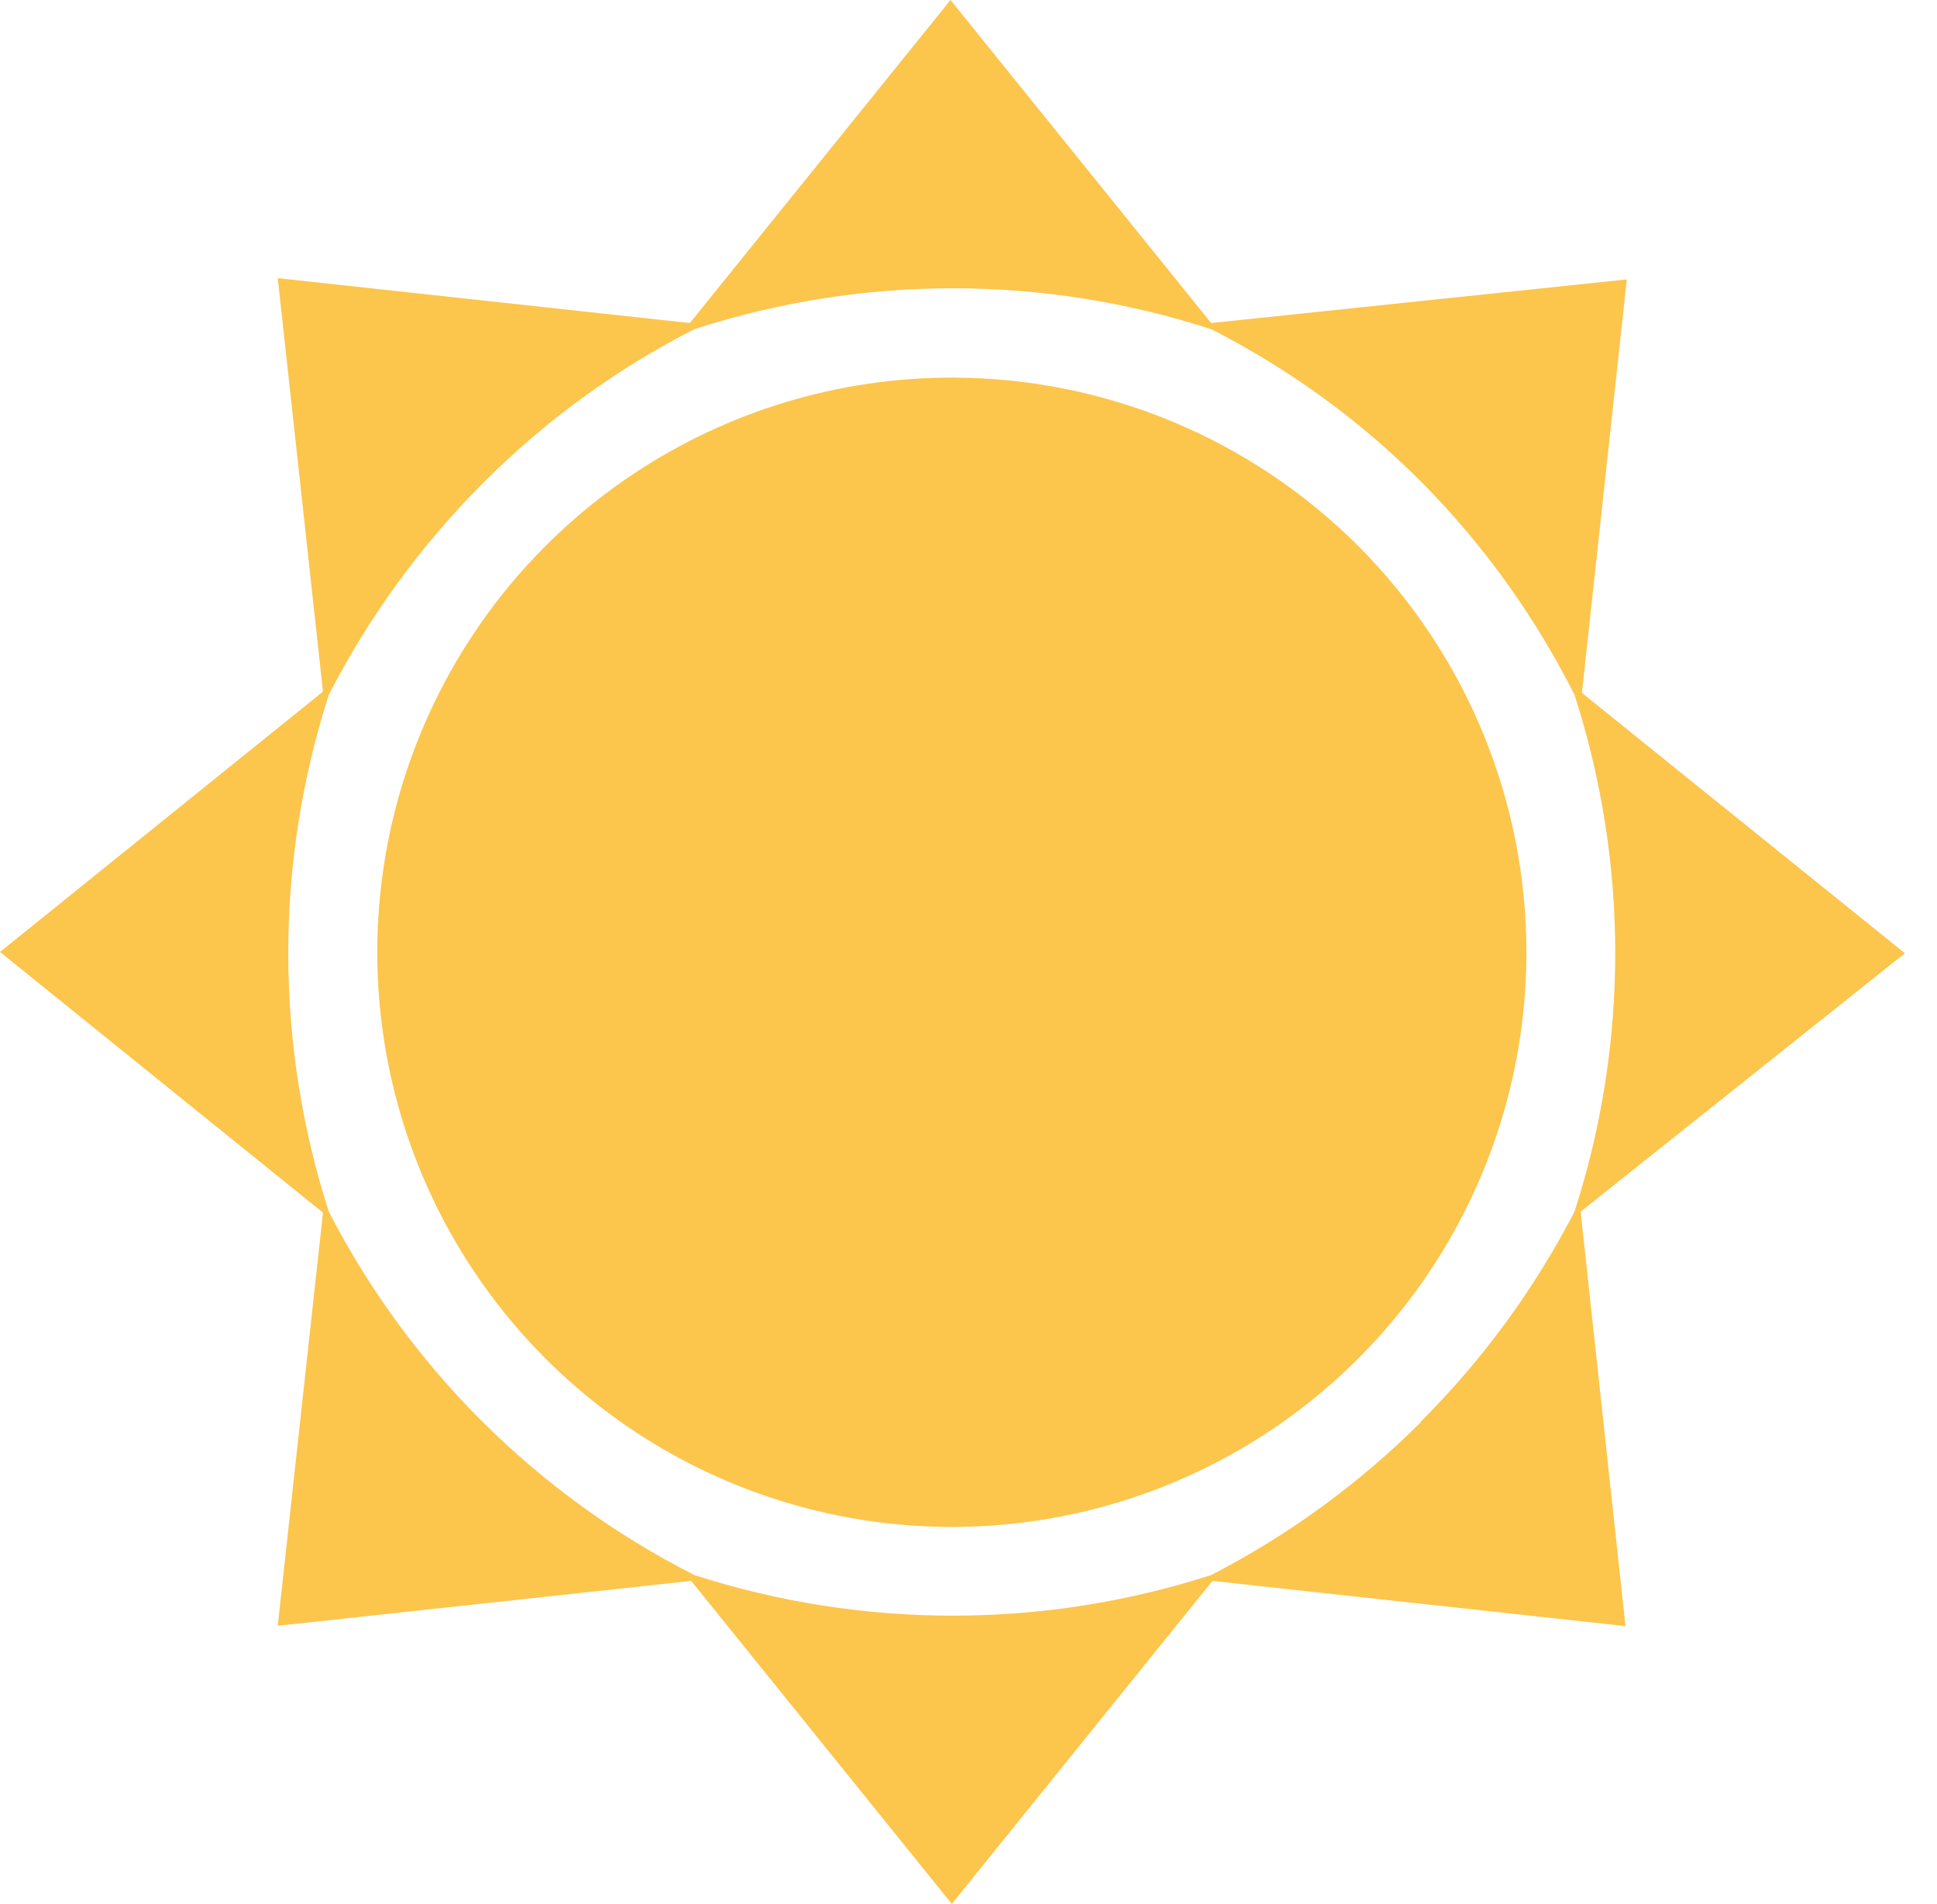 <svg width="58" height="57" viewBox="0 0 58 57" fill="none" xmlns="http://www.w3.org/2000/svg">
<g id="weather">
<path id="Vector" d="M28.531 11.305C25.128 11.299 21.8 12.302 18.967 14.188C16.135 16.074 13.925 18.757 12.618 21.898C11.31 25.04 10.964 28.499 11.622 31.837C12.28 35.176 13.914 38.244 16.316 40.654C18.718 43.064 21.78 44.708 25.117 45.377C28.453 46.047 31.913 45.712 35.059 44.415C38.205 43.118 40.895 40.918 42.79 38.092C44.686 35.266 45.7 31.941 45.706 28.538C45.71 26.279 45.269 24.041 44.407 21.952C43.546 19.863 42.282 17.965 40.688 16.364C39.093 14.764 37.198 13.493 35.112 12.625C33.026 11.757 30.79 11.309 28.531 11.305Z" fill="#FCC54C"/>
<path id="Vector_2" d="M57.039 28.539L47.368 20.744L48.712 8.365L36.266 9.671L28.461 0L20.657 9.671L8.317 8.327L9.671 20.705L0 28.5L9.671 36.304L8.317 48.673L20.696 47.329L28.5 57L36.304 47.329L48.673 48.683L47.329 36.275L57.039 28.539ZM42.532 42.59C40.69 44.424 38.576 45.964 36.266 47.155C31.235 48.775 25.823 48.775 20.792 47.155C16.09 44.769 12.26 40.962 9.845 36.275C8.227 31.244 8.227 25.833 9.845 20.802C11.043 18.468 12.596 16.335 14.448 14.477C16.305 12.61 18.446 11.05 20.792 9.855C25.821 8.222 31.237 8.222 36.266 9.855C38.605 11.043 40.74 12.597 42.59 14.458C44.431 16.321 45.968 18.462 47.145 20.802C48.772 25.832 48.772 31.246 47.145 36.275C45.947 38.592 44.398 40.709 42.552 42.552L42.532 42.59Z" fill="#FCC54C"/>
</g>
</svg>
